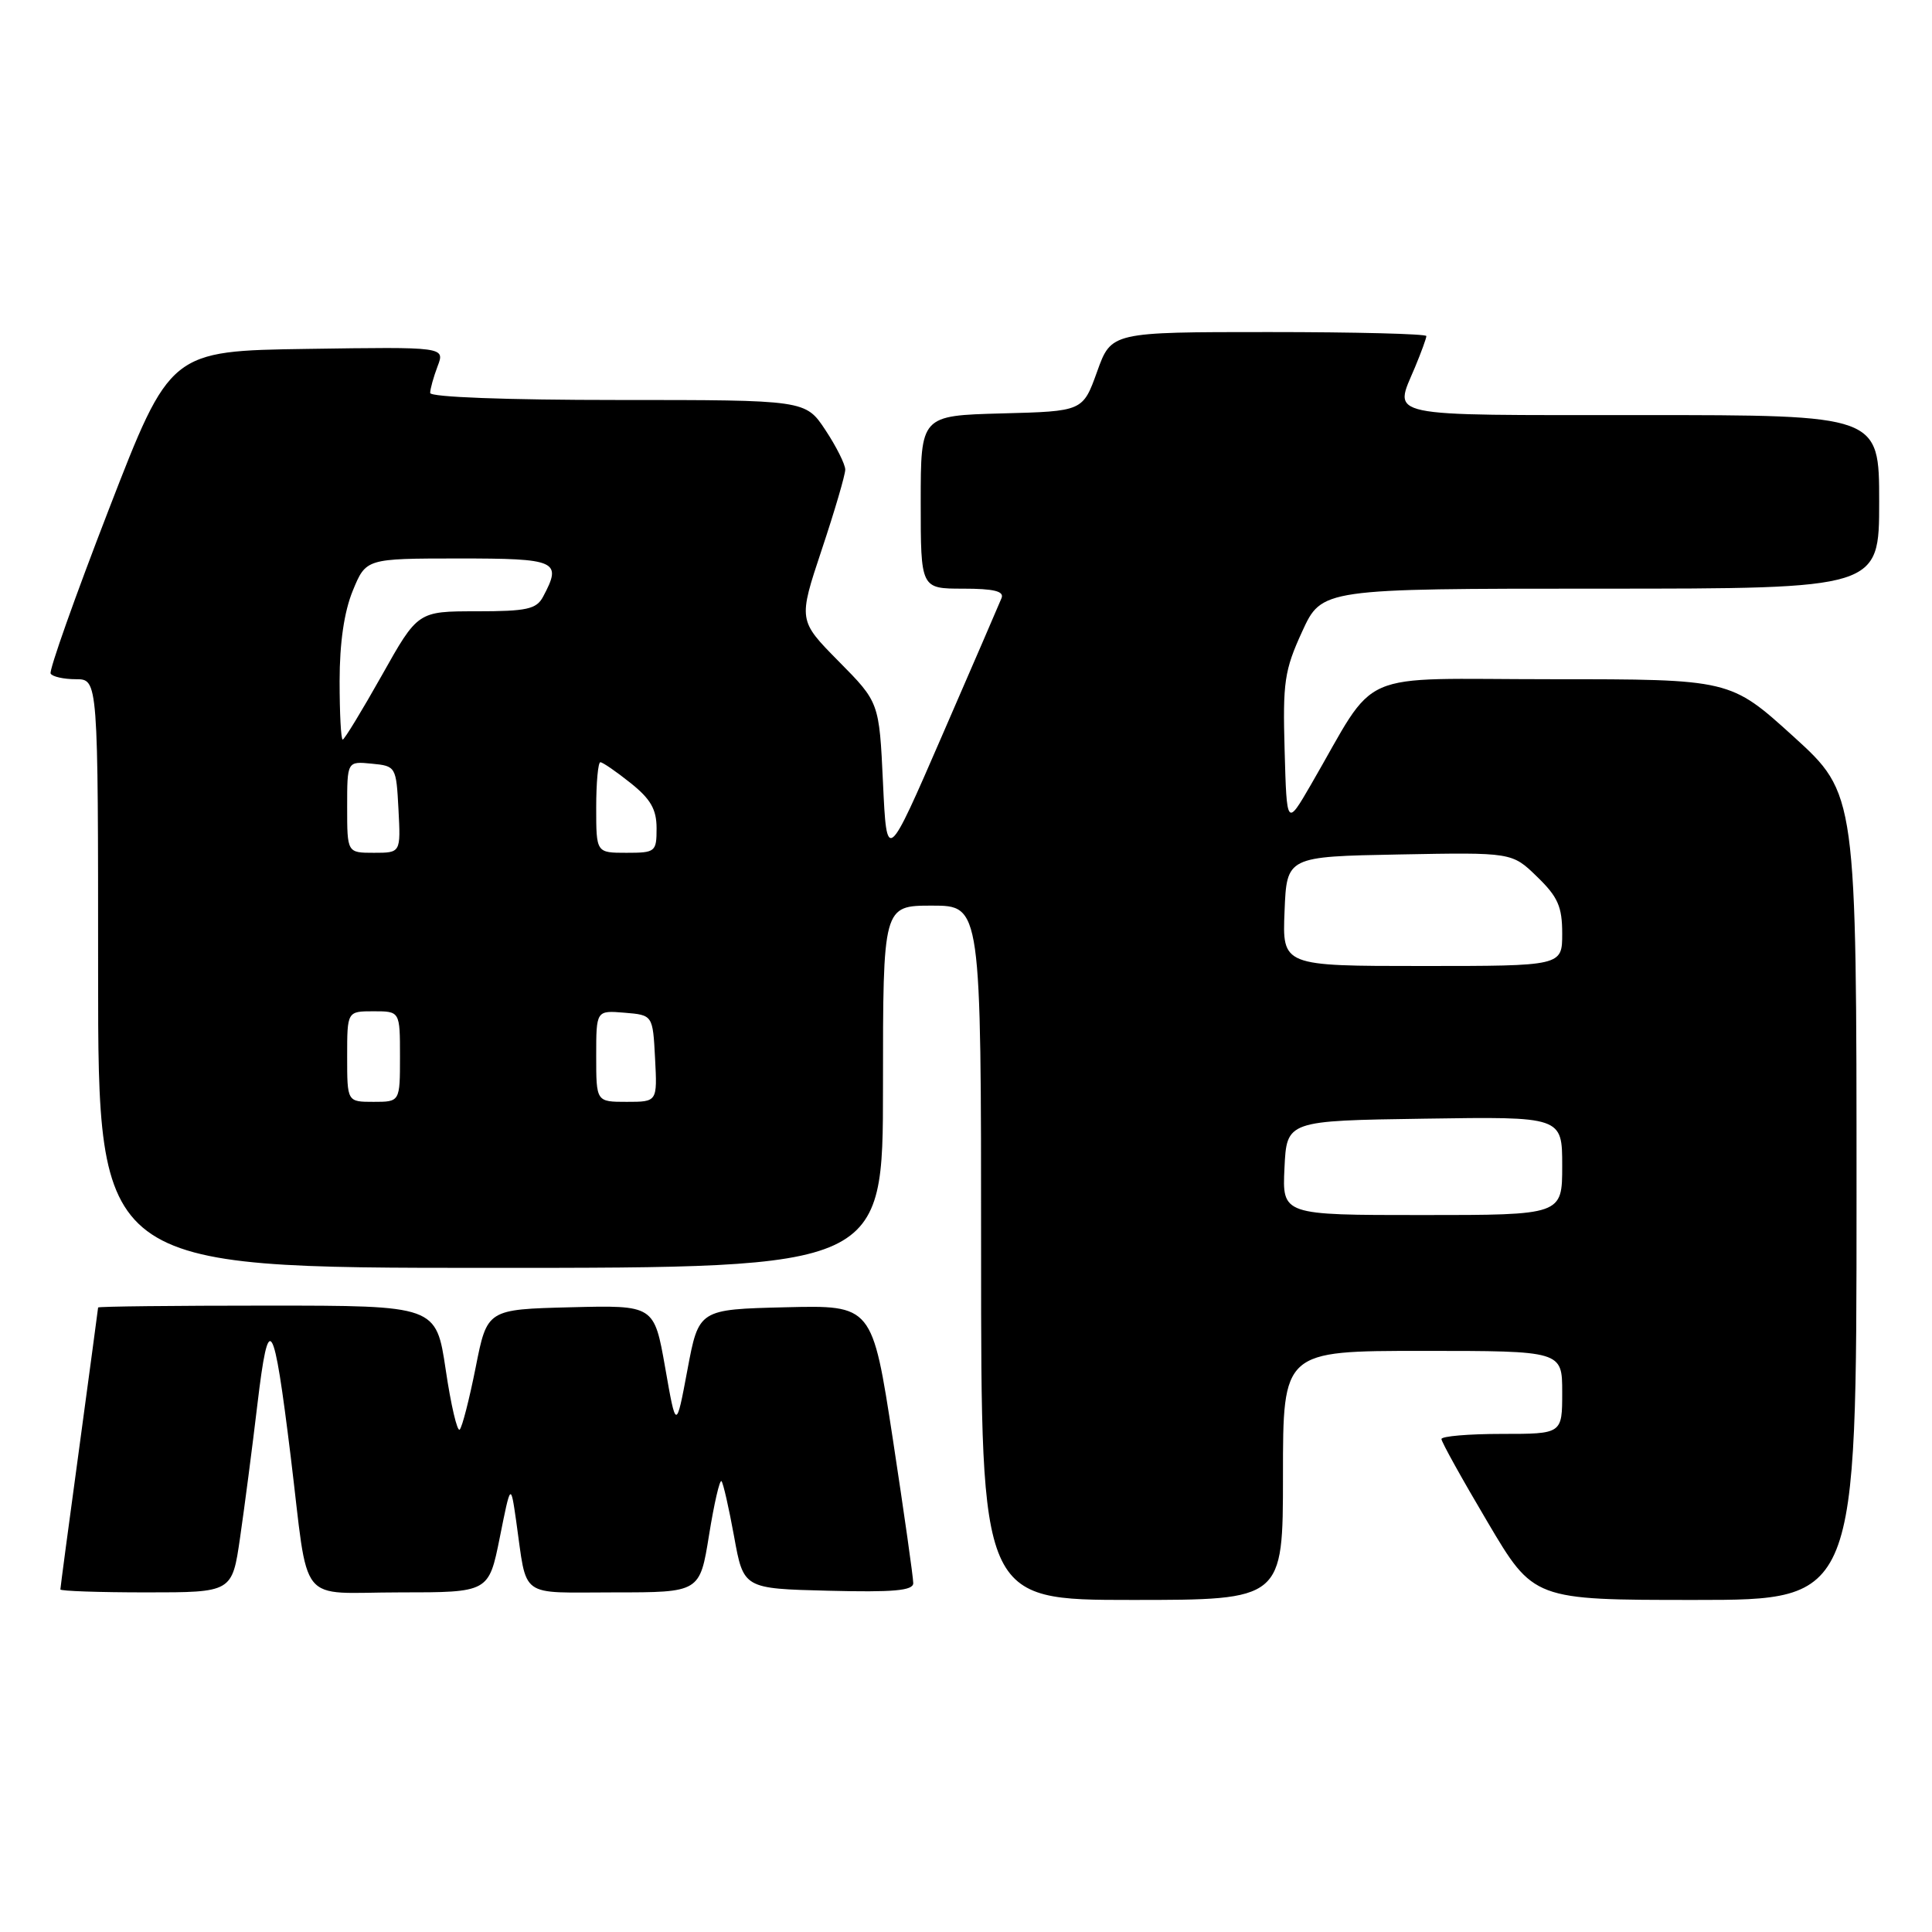<?xml version="1.0" encoding="UTF-8" standalone="no"?>
<!DOCTYPE svg PUBLIC "-//W3C//DTD SVG 1.1//EN" "http://www.w3.org/Graphics/SVG/1.1/DTD/svg11.dtd" >
<svg xmlns="http://www.w3.org/2000/svg" xmlns:xlink="http://www.w3.org/1999/xlink" version="1.1" viewBox="0 0 256 256">
 <g >
 <path fill="currentColor"
d=" M 170.00 195.50 C 170.00 179.00 170.00 179.00 188.50 179.00 C 207.00 179.00 207.00 179.00 207.00 184.50 C 207.00 190.00 207.00 190.00 199.00 190.00 C 194.60 190.00 191.00 190.31 191.00 190.68 C 191.00 191.06 193.75 196.01 197.11 201.68 C 203.21 212.00 203.21 212.00 224.61 212.00 C 246.00 212.00 246.00 212.00 246.00 158.59 C 246.00 105.19 246.00 105.19 237.64 97.59 C 229.27 90.00 229.27 90.00 205.61 90.00 C 179.04 90.00 182.77 88.36 173.69 104.00 C 170.50 109.50 170.50 109.50 170.22 99.44 C 169.96 90.39 170.19 88.82 172.54 83.69 C 175.15 78.00 175.15 78.00 212.07 78.00 C 249.00 78.00 249.00 78.00 249.00 66.50 C 249.00 55.00 249.00 55.00 217.50 55.00 C 182.83 55.00 184.68 55.39 187.50 48.65 C 188.32 46.68 189.00 44.82 189.00 44.53 C 189.00 44.24 179.61 44.00 168.13 44.00 C 147.25 44.00 147.25 44.00 145.37 49.25 C 143.48 54.50 143.48 54.50 132.74 54.78 C 122.00 55.07 122.00 55.07 122.00 66.53 C 122.00 78.00 122.00 78.00 127.61 78.00 C 131.69 78.00 133.08 78.34 132.71 79.25 C 132.43 79.94 128.90 88.12 124.85 97.43 C 117.50 114.36 117.50 114.36 117.00 103.71 C 116.50 93.06 116.50 93.06 111.13 87.63 C 105.77 82.20 105.77 82.20 108.88 72.85 C 110.60 67.70 112.00 62.92 112.00 62.23 C 112.00 61.53 110.82 59.17 109.37 56.98 C 106.73 53.00 106.73 53.00 81.87 53.00 C 67.11 53.00 57.00 52.62 57.00 52.07 C 57.00 51.55 57.44 49.97 57.98 48.54 C 58.97 45.96 58.97 45.96 40.76 46.23 C 22.55 46.50 22.55 46.50 14.42 67.50 C 9.95 79.05 6.48 88.84 6.71 89.25 C 6.93 89.66 8.44 90.00 10.06 90.00 C 13.00 90.00 13.00 90.00 13.00 129.00 C 13.00 168.00 13.00 168.00 65.00 168.00 C 117.00 168.00 117.00 168.00 117.00 144.00 C 117.00 120.00 117.00 120.00 123.50 120.00 C 130.00 120.00 130.00 120.00 130.00 166.00 C 130.00 212.00 130.00 212.00 150.00 212.00 C 170.00 212.00 170.00 212.00 170.00 195.50 Z  M 31.81 203.75 C 32.39 199.76 33.43 191.80 34.11 186.06 C 35.61 173.51 36.25 174.53 38.52 193.00 C 40.99 213.21 39.22 211.00 52.99 211.00 C 64.76 211.00 64.76 211.00 66.22 203.75 C 67.67 196.50 67.67 196.50 68.39 201.50 C 69.89 211.96 68.57 211.00 81.38 211.00 C 92.73 211.00 92.73 211.00 93.95 203.42 C 94.62 199.25 95.36 196.03 95.60 196.26 C 95.83 196.50 96.58 199.80 97.27 203.59 C 98.52 210.50 98.52 210.50 109.76 210.78 C 118.38 211.00 121.00 210.77 121.01 209.78 C 121.02 209.08 119.80 200.50 118.31 190.72 C 115.58 172.94 115.58 172.94 104.09 173.22 C 92.59 173.50 92.59 173.50 91.09 181.50 C 89.59 189.50 89.59 189.50 88.14 181.22 C 86.68 172.94 86.68 172.94 75.62 173.22 C 64.55 173.50 64.55 173.50 63.03 181.18 C 62.19 185.40 61.24 189.12 60.91 189.43 C 60.59 189.75 59.75 186.18 59.06 181.50 C 57.79 173.00 57.79 173.00 35.40 173.00 C 23.08 173.00 13.00 173.11 13.00 173.25 C 12.99 173.39 11.87 181.76 10.50 191.86 C 9.12 201.95 8.00 210.39 8.00 210.61 C 8.00 210.82 13.12 211.00 19.38 211.00 C 30.76 211.00 30.76 211.00 31.81 203.75 Z  M 170.20 154.75 C 170.50 148.50 170.50 148.50 188.75 148.23 C 207.00 147.95 207.00 147.95 207.00 154.48 C 207.00 161.00 207.00 161.00 188.45 161.00 C 169.90 161.00 169.90 161.00 170.20 154.75 Z  M 46.00 140.00 C 46.00 134.00 46.00 134.00 49.50 134.00 C 53.00 134.00 53.00 134.00 53.00 140.00 C 53.00 146.00 53.00 146.00 49.50 146.00 C 46.00 146.00 46.00 146.00 46.00 140.00 Z  M 79.00 139.94 C 79.00 133.88 79.00 133.88 82.75 134.19 C 86.50 134.50 86.50 134.50 86.80 140.25 C 87.10 146.00 87.10 146.00 83.05 146.00 C 79.00 146.00 79.00 146.00 79.00 139.94 Z  M 170.21 120.75 C 170.50 113.50 170.50 113.50 185.42 113.22 C 200.35 112.94 200.35 112.94 203.67 116.17 C 206.43 118.84 207.00 120.13 207.00 123.70 C 207.00 128.00 207.00 128.00 188.46 128.00 C 169.91 128.00 169.91 128.00 170.21 120.75 Z  M 46.00 106.94 C 46.00 100.87 46.00 100.87 49.25 101.19 C 52.46 101.50 52.50 101.57 52.80 107.25 C 53.10 113.00 53.10 113.00 49.55 113.00 C 46.00 113.00 46.00 113.00 46.00 106.94 Z  M 79.00 107.00 C 79.00 103.70 79.25 101.00 79.55 101.00 C 79.86 101.00 81.66 102.24 83.55 103.75 C 86.21 105.87 87.00 107.24 87.00 109.75 C 87.00 112.88 86.85 113.00 83.00 113.00 C 79.00 113.00 79.00 113.00 79.00 107.00 Z  M 45.00 90.26 C 45.00 85.18 45.60 81.06 46.75 78.26 C 48.50 74.01 48.50 74.01 60.75 74.00 C 73.84 74.00 74.51 74.30 71.96 79.07 C 71.08 80.72 69.82 81.00 63.14 81.00 C 55.36 81.00 55.36 81.00 50.59 89.50 C 47.96 94.17 45.63 98.00 45.41 98.00 C 45.18 98.00 45.00 94.52 45.00 90.26 Z "/>
</g>
</svg>